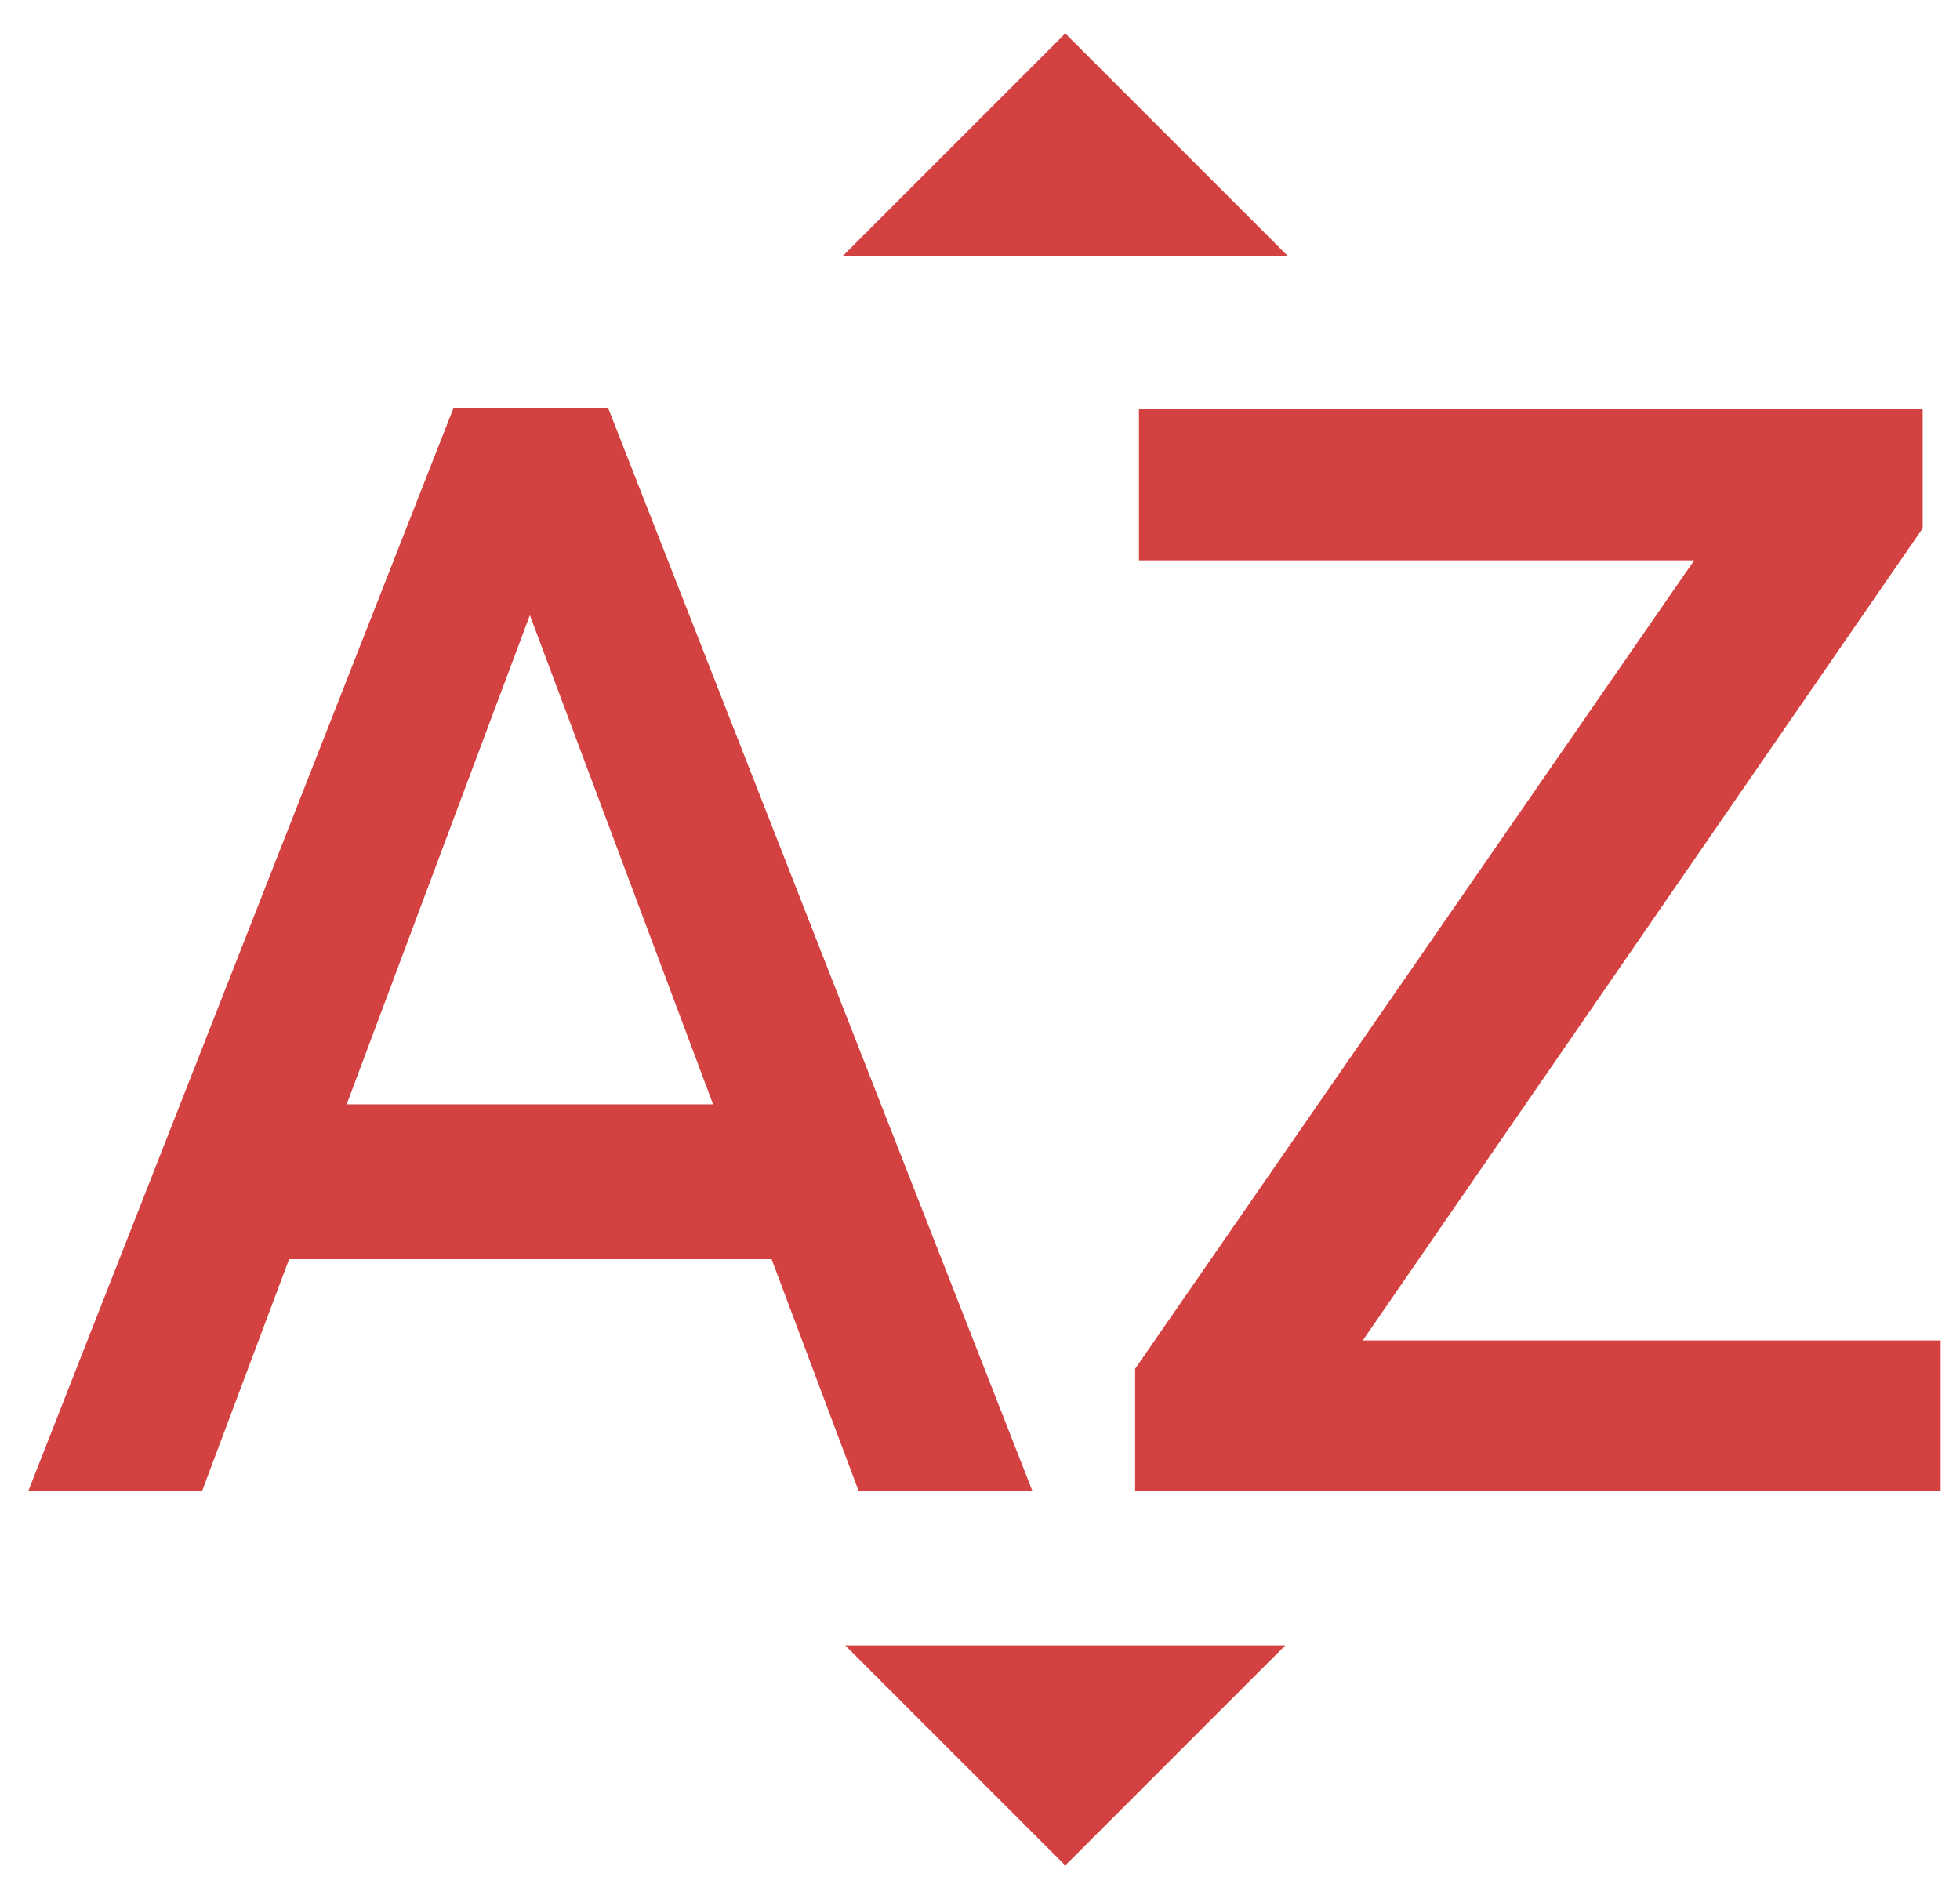 <svg width="32" height="31" viewBox="0 0 32 31" fill="none" xmlns="http://www.w3.org/2000/svg">
<path d="M21.031 4.184H13.754L17.392 0.546L21.031 4.184ZM13.8 26.862H20.984L17.392 30.454L13.8 26.862ZM7.402 6.666L0.465 24.334H3.302L4.72 20.557H12.598L14.016 24.334H16.853L9.931 6.666H7.402ZM5.66 18.028L8.651 10.043L11.642 18.028H5.66ZM22.249 21.883H31.684V24.334H18.533V22.345L27.66 9.148H18.595V6.682H31.391V8.624L22.249 21.883Z" fill="#D44141"/>
</svg>
